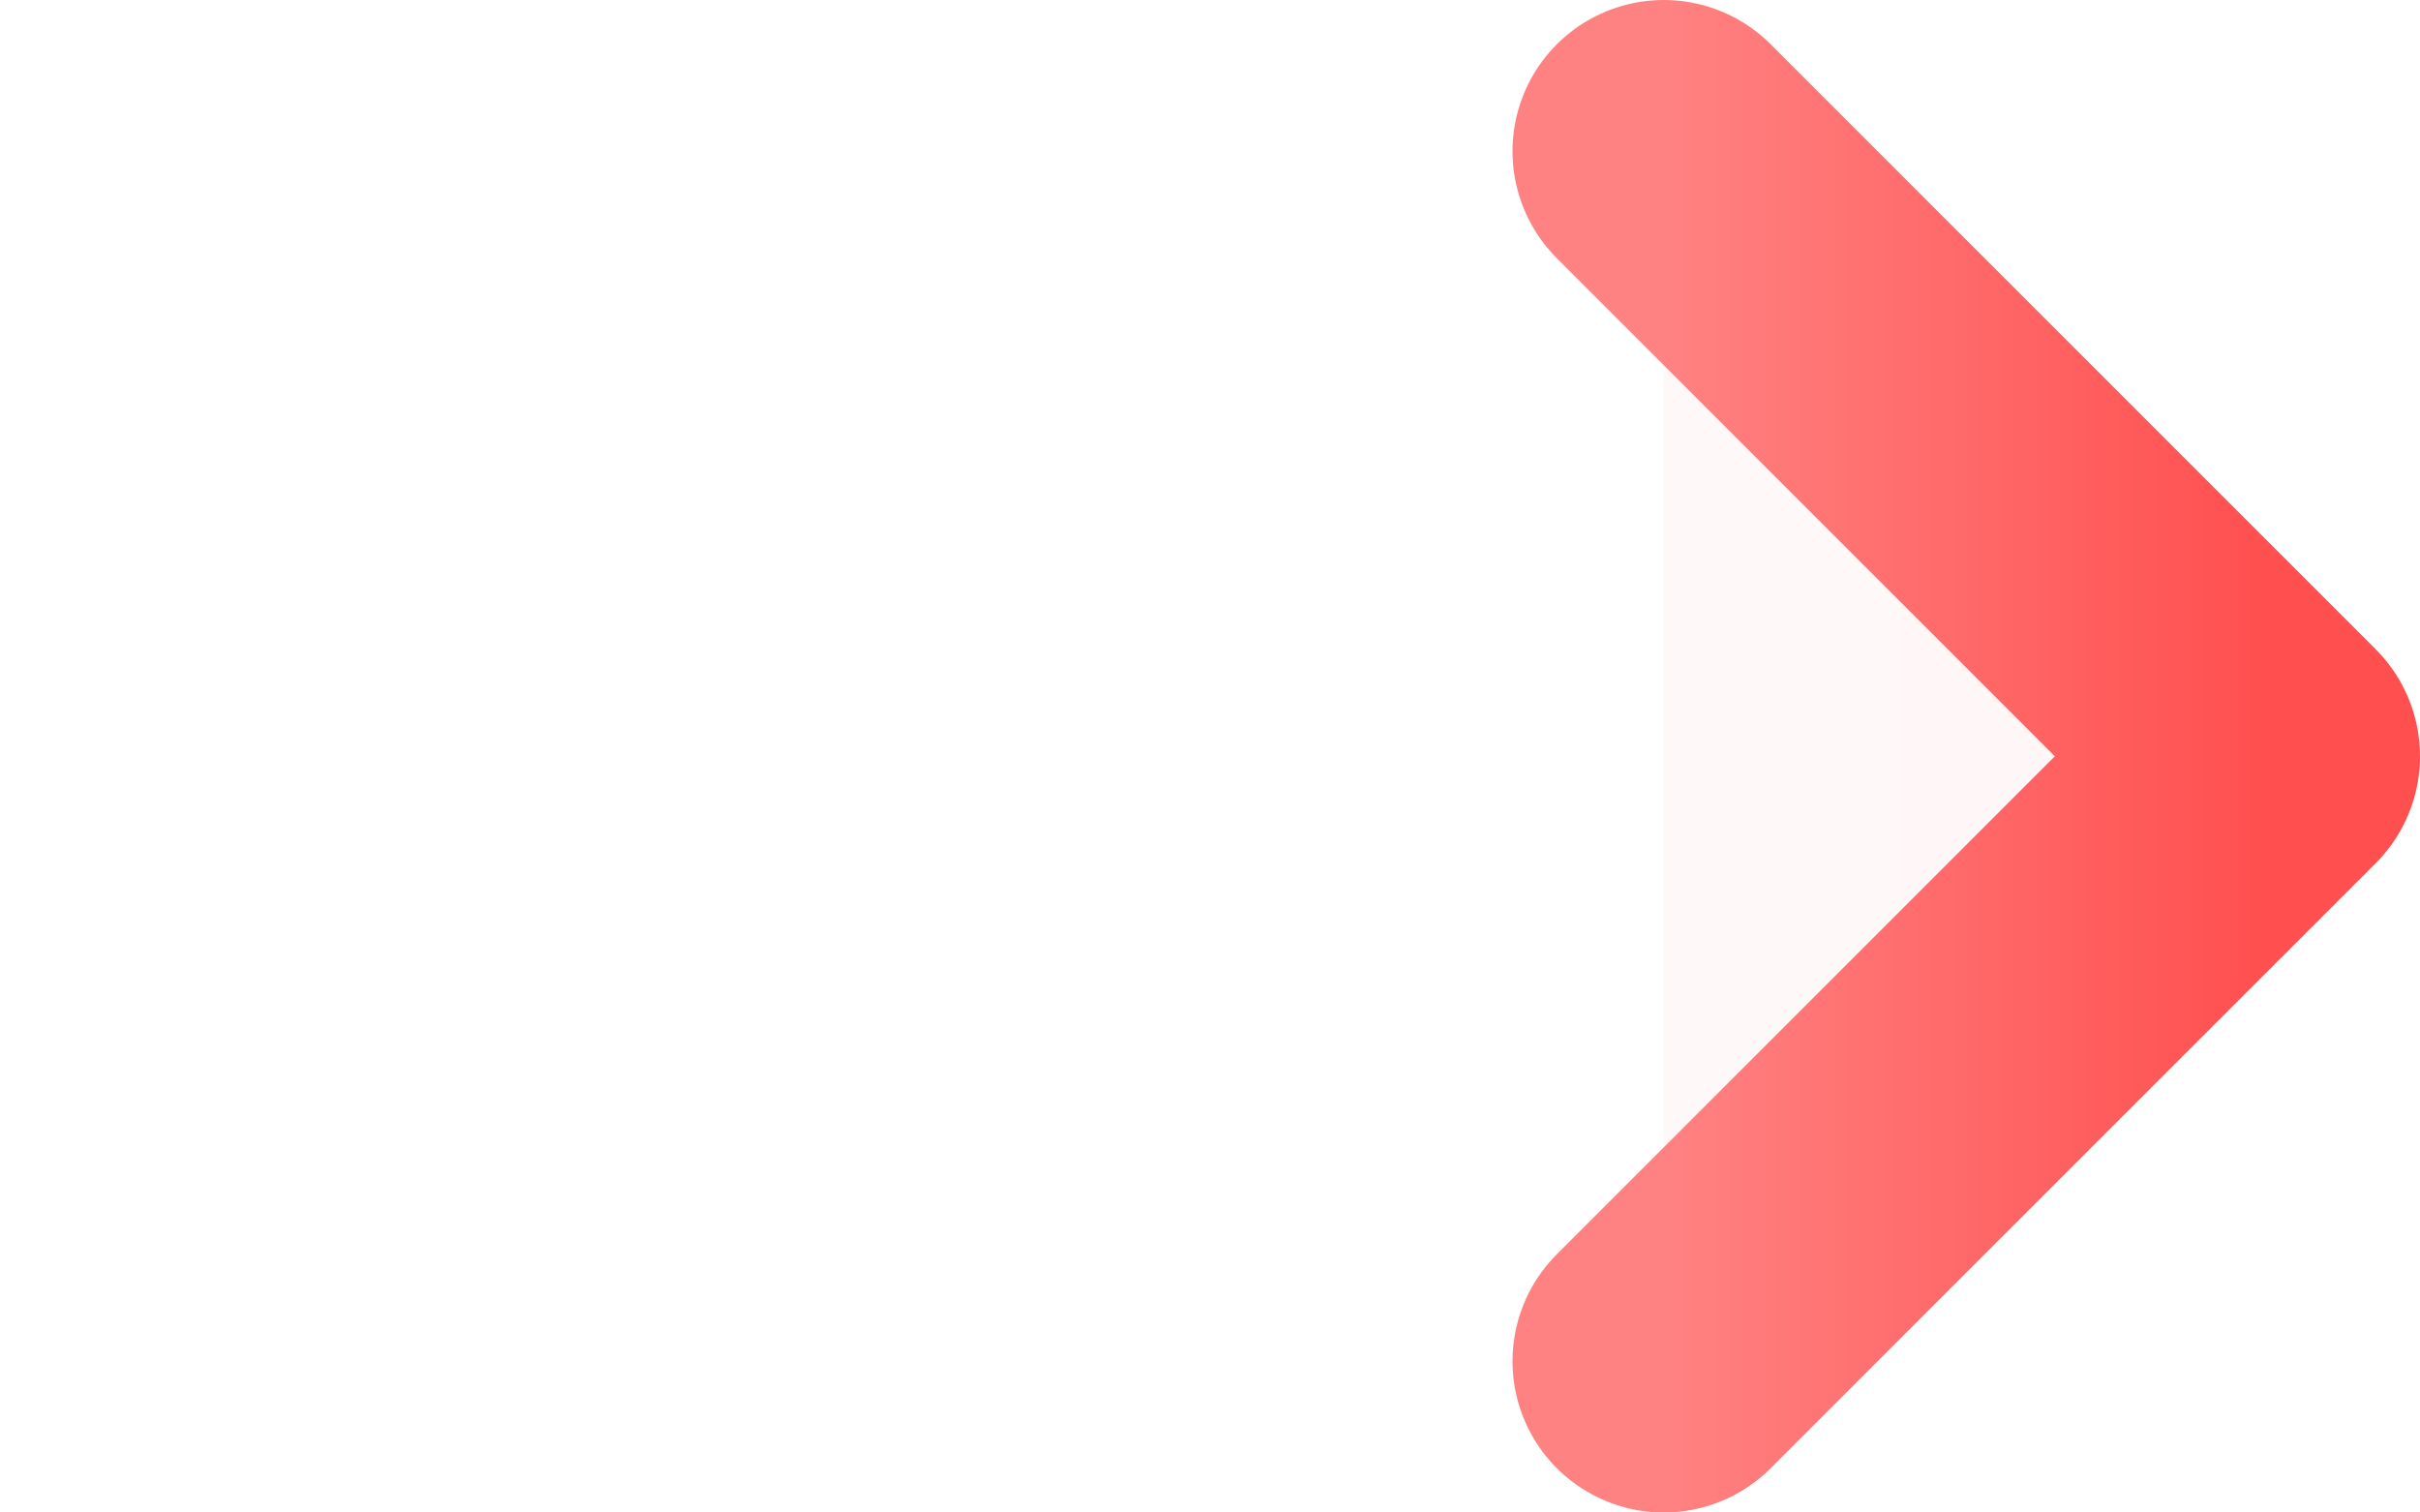 <?xml version="1.0" encoding="UTF-8"?>
<svg width="32px" height="20px" viewBox="0 0 32 20" version="1.1" xmlns="http://www.w3.org/2000/svg" xmlns:xlink="http://www.w3.org/1999/xlink">
    <!-- Generator: sketchtool 50 (54983) - http://www.bohemiancoding.com/sketch -->
    <title>951AFB9A-84CA-49A9-83DD-58A692D6395C</title>
    <desc>Created with sketchtool.</desc>
    <defs>
        <linearGradient x1="-1.11022302e-14%" y1="50%" x2="100%" y2="50%" id="linearGradient-1">
            <stop stop-color="#FF8282" offset="0%"></stop>
            <stop stop-color="#FF4F4F" offset="100%"></stop>
        </linearGradient>
    </defs>
    <g id="Page-1" stroke="none" stroke-width="1" fill="none" fill-rule="evenodd" fill-opacity="0.05" stroke-linecap="round" stroke-linejoin="round">
        <g id="contract-list-vertical" transform="translate(-252, -650)" fill="url(#linearGradient-1)" stroke="url(#linearGradient-1)" stroke-width="4">
            <g id="Group" transform="translate(204, 120)">
                <g id="contract" transform="translate(40, 472)">
                    <g id="arrow" transform="translate(10, 60)">
                        <path d="M0,8 L28,8" id="Path-28"></path>
                        <polyline id="Path-29" points="20 16 28 8 20 0"></polyline>
                    </g>
                </g>
            </g>
        </g>
    </g>
</svg>